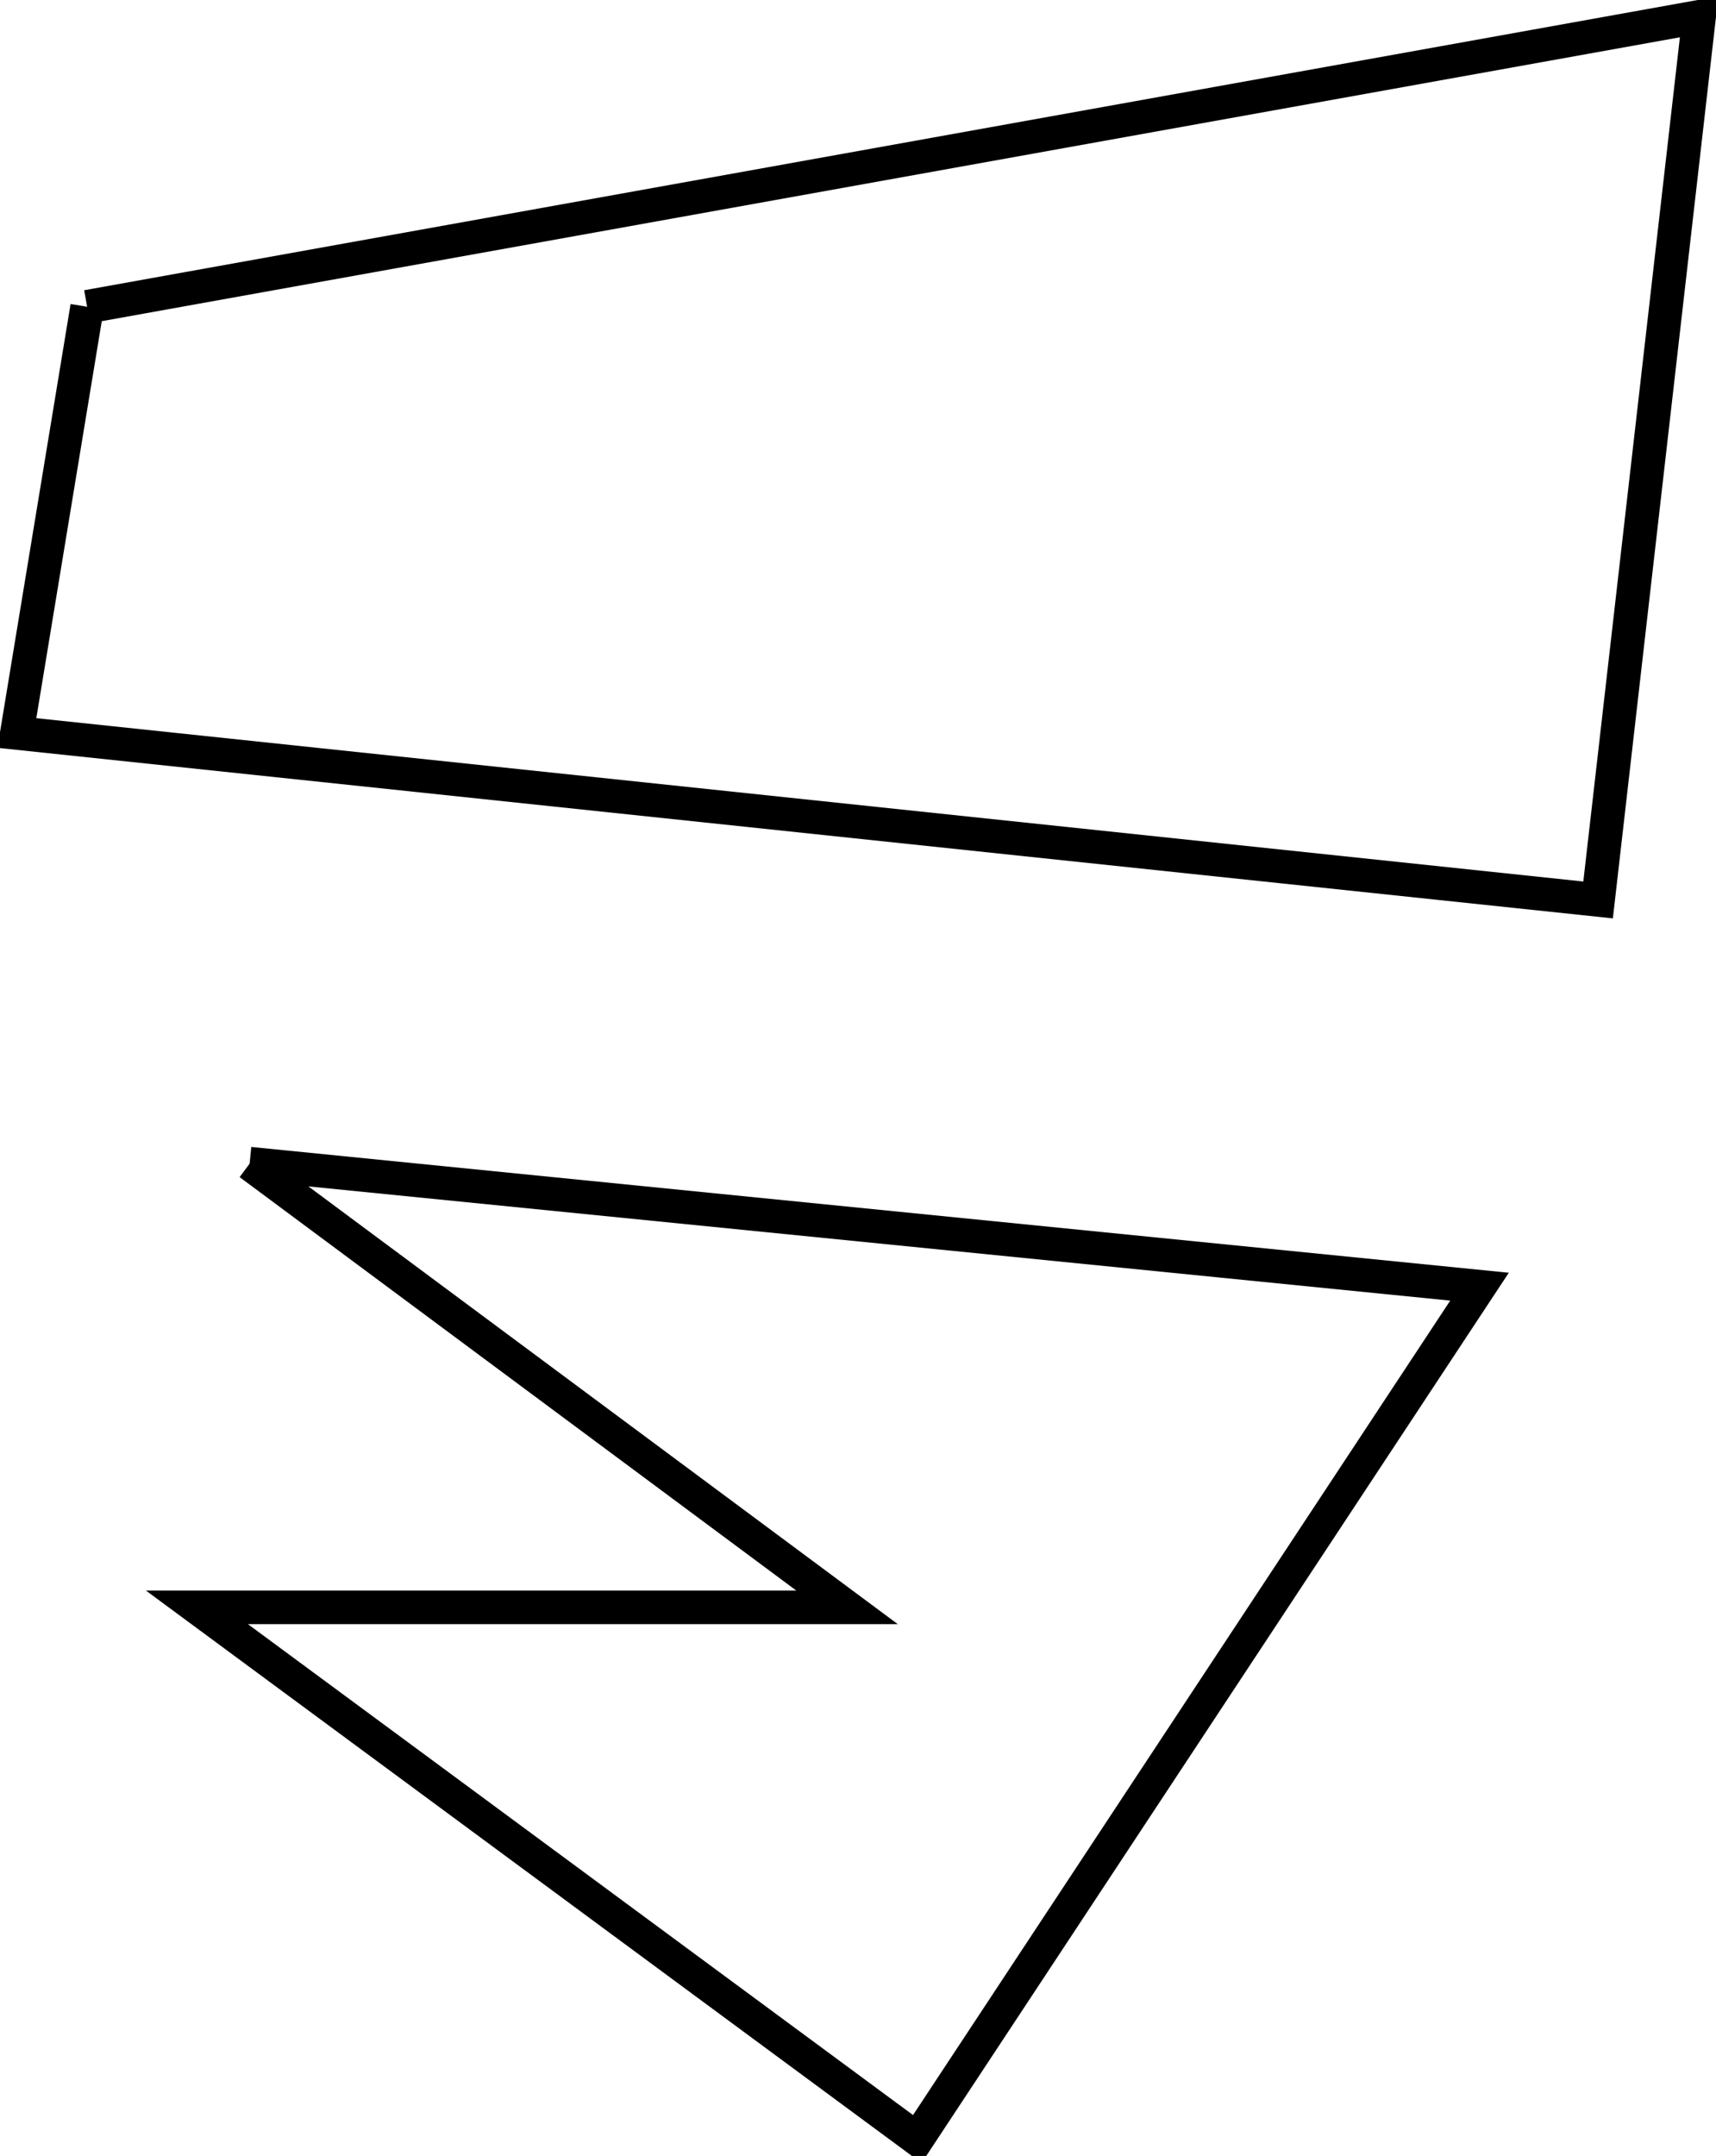 <?xml version="1.0"?>
<!DOCTYPE svg PUBLIC "-//W3C//DTD SVG 1.1//EN" "http://www.w3.org/Graphics/SVG/1.1/DTD/svg11.dtd">
<svg width="17.901mm" height="22.483mm" viewBox="0 0 17.901 22.483" xmlns="http://www.w3.org/2000/svg" version="1.1">
<g id="Sketch" transform="translate(8.034,8.927) scale(1,-1)">
<path id="Sketch_w0000"  d="M -7.125 5.728 L 9.691 8.752 L 8.637 -0.458 L -7.858 1.283 L -7.125 5.728 " stroke="#000000" stroke-width="0.35 px" style="stroke-width:0.35;stroke-miterlimit:4;stroke-dasharray:none;fill:none;fill-rule: evenodd "/>
<path id="Sketch_w0001"  d="M -5.43 -3.208 L 7.4 -4.491 L 1.535 -13.38 L -5.98 -7.835 L 0.802 -7.835 L -5.43 -3.208 " stroke="#000000" stroke-width="0.35 px" style="stroke-width:0.35;stroke-miterlimit:4;stroke-dasharray:none;fill:none;fill-rule: evenodd "/>
<title>Sketch</title>
</g>
</svg>